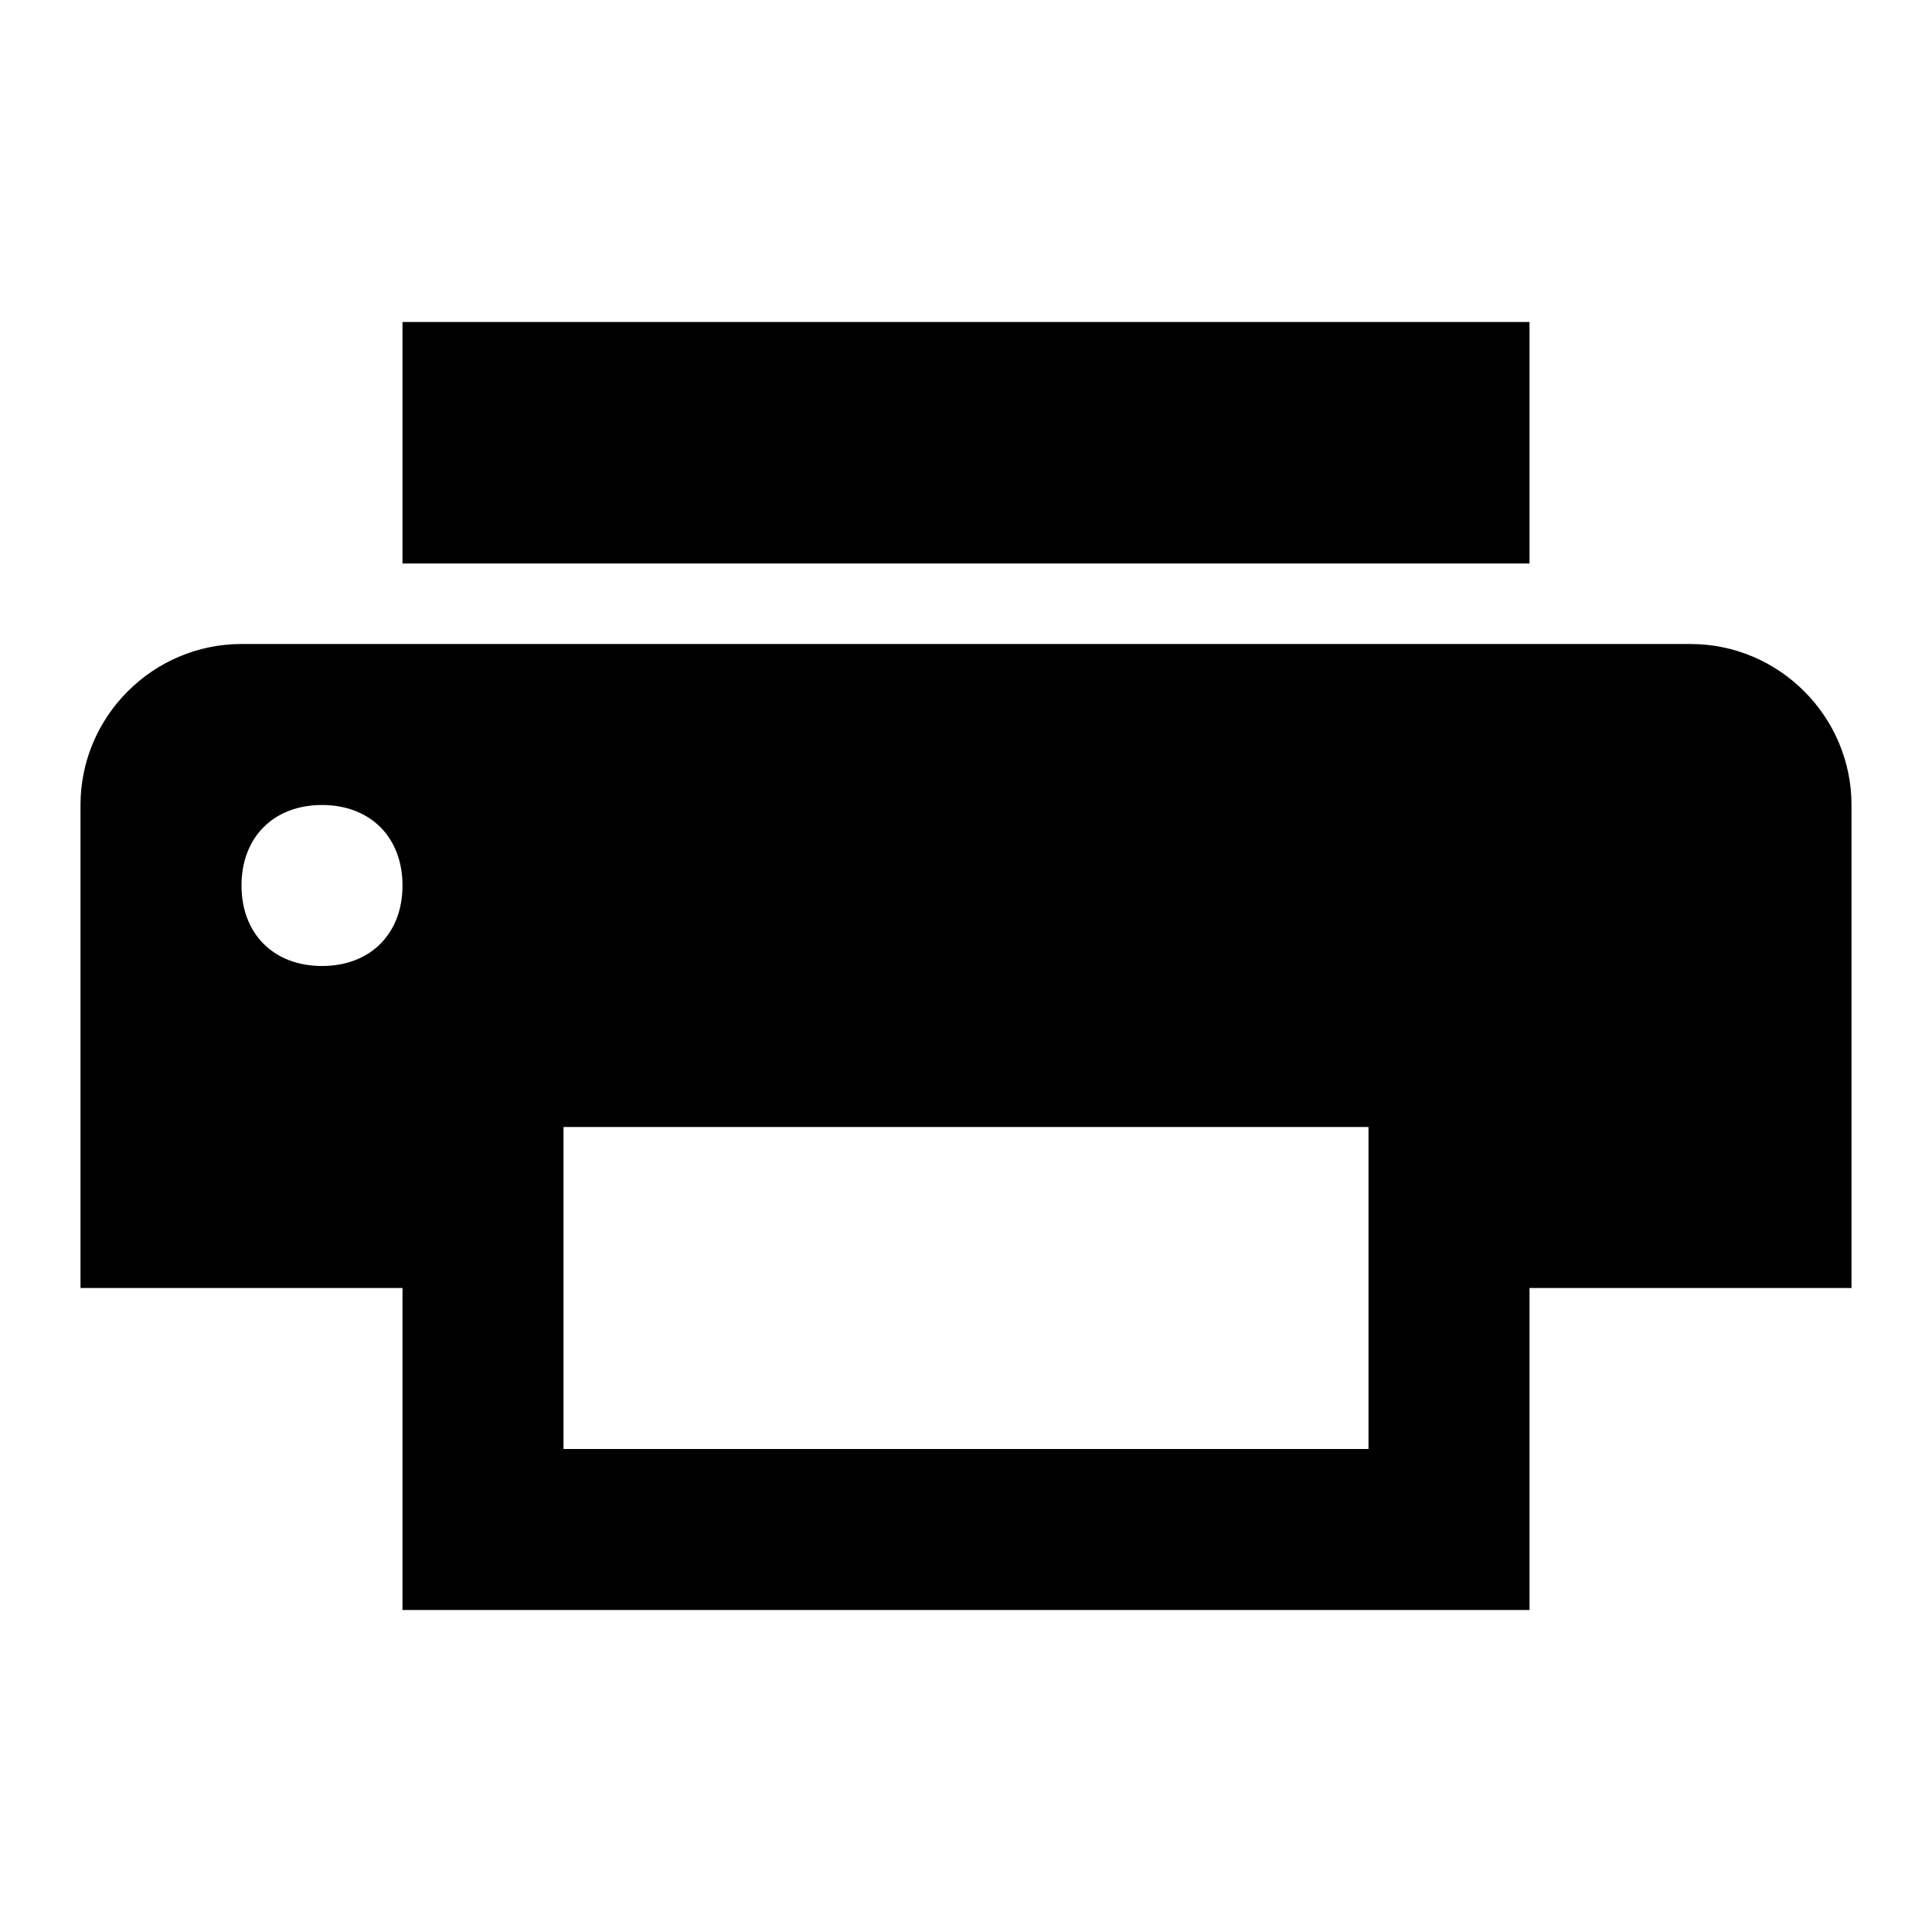 <svg version="1.1" xmlns="http://www.w3.org/2000/svg" x="0" y="0" viewBox="0 0 24 24" xml:space="preserve">
  <path d="M5 4h14v3H5z"/>
  <path d="M21 8H3c-1.1 0-2 .9-2 2v6h4v4h14v-4h4v-6c0-1.1-.9-2-2-2zM4 12c-.6 0-1-.4-1-1s.4-1 1-1 1 .4 1 1-.4 1-1 1zm13 6H7v-4h10v4z"/>
</svg>
